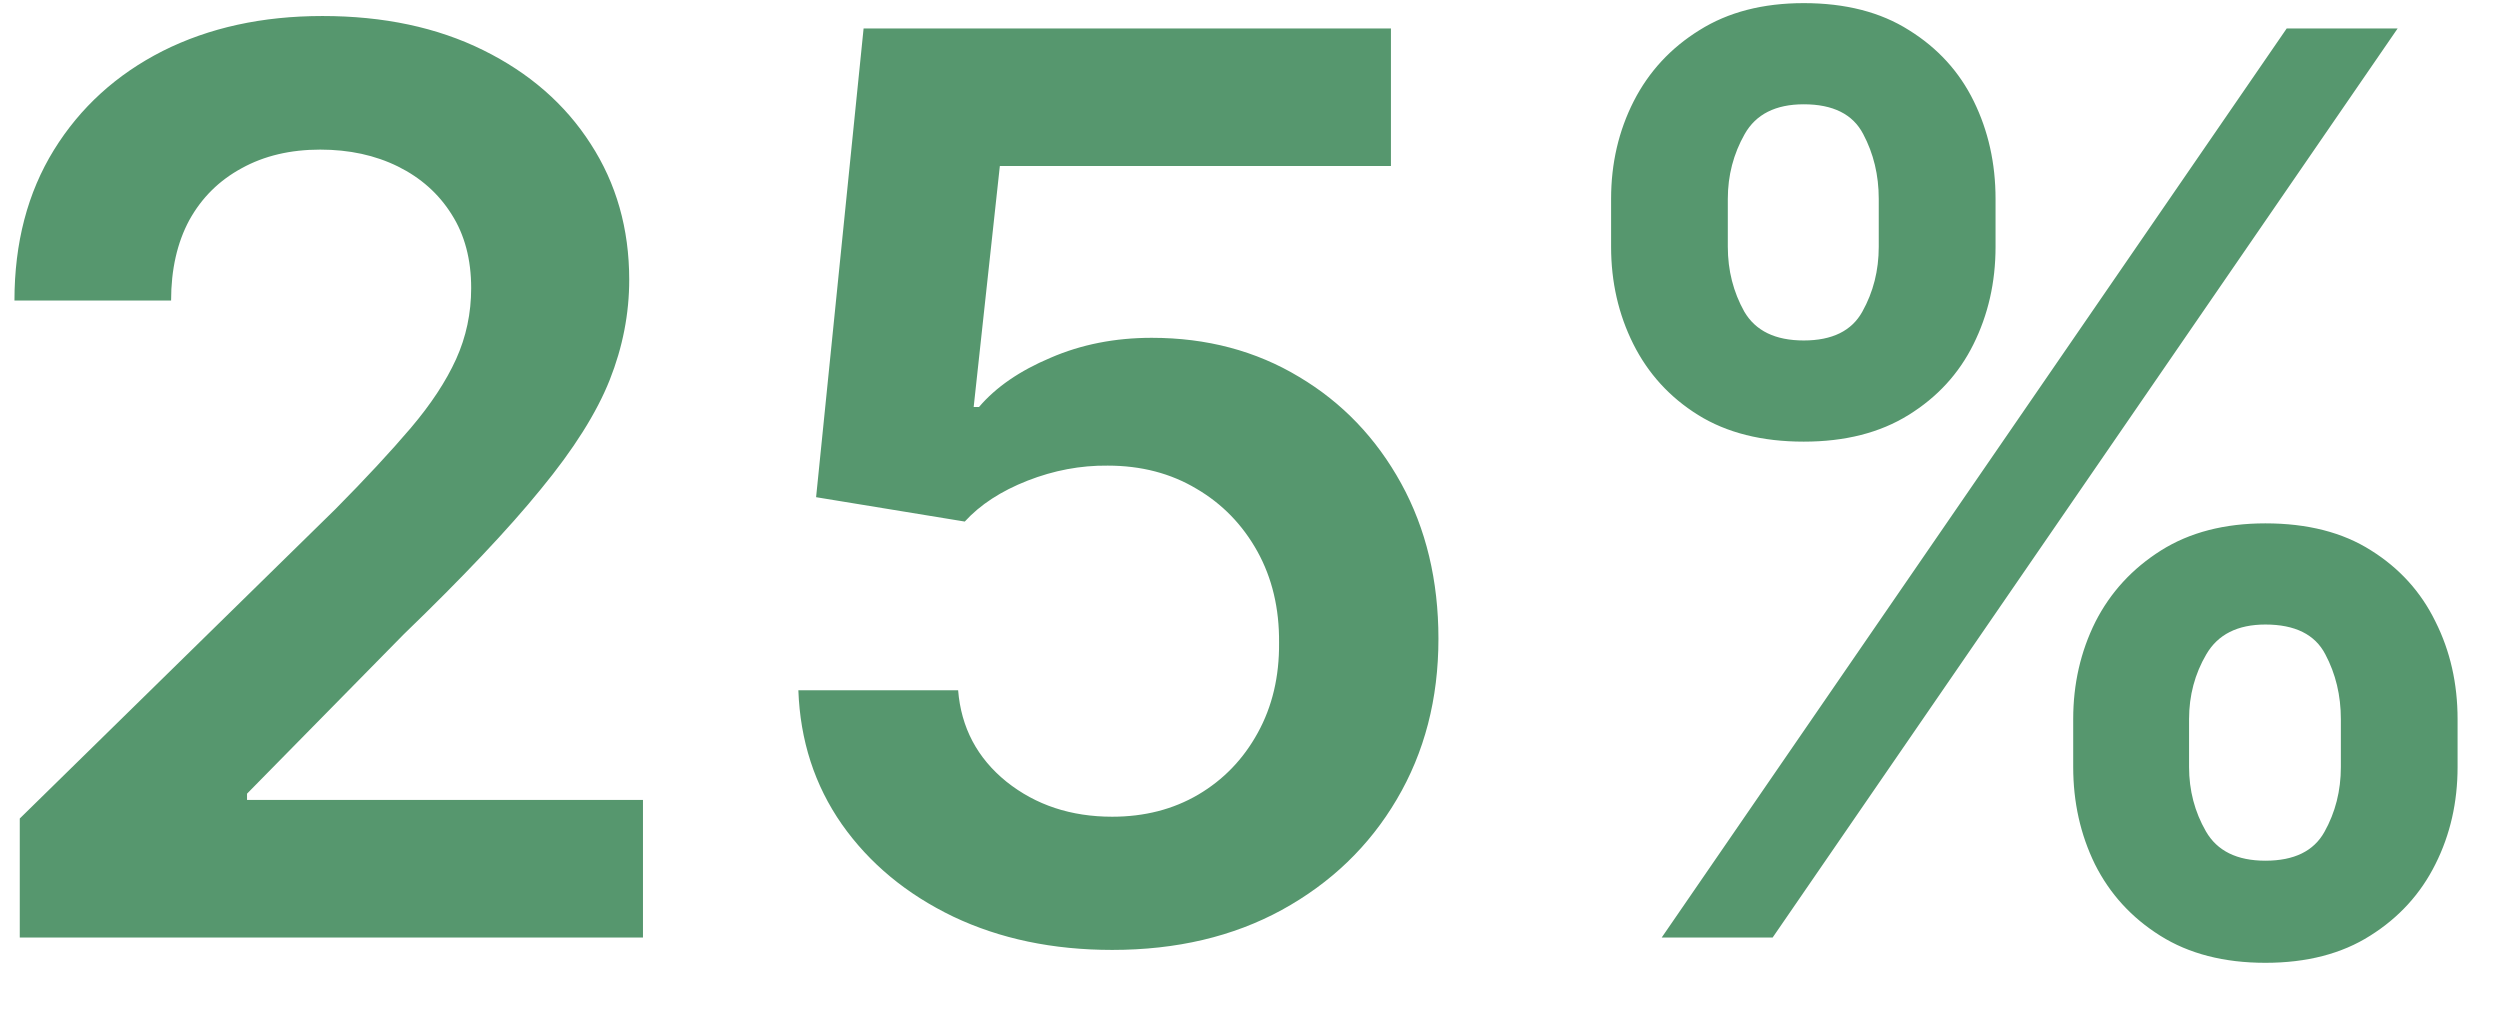<svg width="32" height="13" viewBox="0 0 32 13" fill="none" xmlns="http://www.w3.org/2000/svg">
<path d="M0.253 12V10.477L4.293 6.517C4.679 6.127 5.001 5.78 5.259 5.477C5.516 5.174 5.709 4.881 5.838 4.597C5.967 4.312 6.031 4.009 6.031 3.688C6.031 3.32 5.948 3.006 5.781 2.744C5.615 2.479 5.385 2.275 5.094 2.131C4.802 1.987 4.471 1.915 4.099 1.915C3.717 1.915 3.382 1.994 3.094 2.153C2.806 2.309 2.582 2.53 2.423 2.818C2.268 3.106 2.19 3.449 2.19 3.847H0.185C0.185 3.108 0.353 2.466 0.69 1.92C1.027 1.375 1.491 0.953 2.082 0.653C2.677 0.354 3.359 0.205 4.128 0.205C4.908 0.205 5.594 0.35 6.185 0.642C6.776 0.934 7.234 1.333 7.56 1.841C7.889 2.348 8.054 2.928 8.054 3.58C8.054 4.015 7.971 4.443 7.804 4.864C7.637 5.284 7.344 5.75 6.923 6.261C6.507 6.773 5.921 7.392 5.168 8.119L3.162 10.159V10.239H8.23V12H0.253ZM14.236 12.159C13.478 12.159 12.8 12.017 12.202 11.733C11.603 11.445 11.128 11.051 10.776 10.551C10.427 10.051 10.242 9.479 10.219 8.835H12.264C12.302 9.312 12.508 9.703 12.883 10.006C13.258 10.305 13.709 10.454 14.236 10.454C14.649 10.454 15.016 10.36 15.338 10.171C15.66 9.981 15.914 9.718 16.099 9.381C16.285 9.044 16.376 8.659 16.372 8.227C16.376 7.788 16.283 7.398 16.094 7.057C15.904 6.716 15.645 6.449 15.315 6.256C14.986 6.059 14.607 5.96 14.179 5.96C13.831 5.956 13.488 6.021 13.151 6.153C12.813 6.286 12.546 6.46 12.349 6.676L10.446 6.364L11.054 0.364H17.804V2.125H12.798L12.463 5.21H12.531C12.747 4.956 13.052 4.746 13.446 4.58C13.84 4.409 14.272 4.324 14.742 4.324C15.446 4.324 16.075 4.491 16.628 4.824C17.181 5.153 17.616 5.608 17.935 6.188C18.253 6.767 18.412 7.43 18.412 8.176C18.412 8.945 18.234 9.631 17.878 10.233C17.526 10.831 17.035 11.303 16.406 11.648C15.781 11.989 15.058 12.159 14.236 12.159ZM26.537 9.818V9.205C26.537 8.754 26.632 8.339 26.821 7.96C27.014 7.581 27.294 7.277 27.662 7.045C28.029 6.814 28.474 6.699 28.997 6.699C29.535 6.699 29.986 6.814 30.349 7.045C30.713 7.273 30.988 7.576 31.173 7.955C31.363 8.333 31.457 8.75 31.457 9.205V9.818C31.457 10.269 31.363 10.684 31.173 11.062C30.984 11.441 30.706 11.746 30.338 11.977C29.974 12.208 29.527 12.324 28.997 12.324C28.467 12.324 28.018 12.208 27.651 11.977C27.283 11.746 27.005 11.441 26.815 11.062C26.63 10.684 26.537 10.269 26.537 9.818ZM28.02 9.205V9.818C28.02 10.117 28.092 10.392 28.236 10.642C28.38 10.892 28.634 11.017 28.997 11.017C29.365 11.017 29.616 10.894 29.753 10.648C29.893 10.398 29.963 10.121 29.963 9.818V9.205C29.963 8.902 29.897 8.625 29.764 8.375C29.632 8.121 29.376 7.994 28.997 7.994C28.641 7.994 28.389 8.121 28.241 8.375C28.094 8.625 28.02 8.902 28.02 9.205ZM20.622 3.159V2.545C20.622 2.091 20.719 1.674 20.912 1.295C21.105 0.917 21.385 0.614 21.753 0.386C22.12 0.155 22.565 0.04 23.088 0.04C23.622 0.04 24.071 0.155 24.435 0.386C24.802 0.614 25.079 0.917 25.264 1.295C25.45 1.674 25.543 2.091 25.543 2.545V3.159C25.543 3.614 25.448 4.03 25.259 4.409C25.073 4.784 24.796 5.085 24.429 5.312C24.062 5.54 23.615 5.653 23.088 5.653C22.554 5.653 22.103 5.54 21.736 5.312C21.372 5.085 21.096 4.782 20.906 4.403C20.717 4.025 20.622 3.61 20.622 3.159ZM22.116 2.545V3.159C22.116 3.462 22.187 3.739 22.327 3.989C22.471 4.235 22.724 4.358 23.088 4.358C23.452 4.358 23.702 4.235 23.838 3.989C23.978 3.739 24.048 3.462 24.048 3.159V2.545C24.048 2.242 23.982 1.966 23.849 1.716C23.717 1.462 23.463 1.335 23.088 1.335C22.728 1.335 22.476 1.462 22.332 1.716C22.188 1.97 22.116 2.246 22.116 2.545ZM21.27 12L29.27 0.364H30.69L22.69 12H21.27Z" fill="#56976E"/>
</svg>
